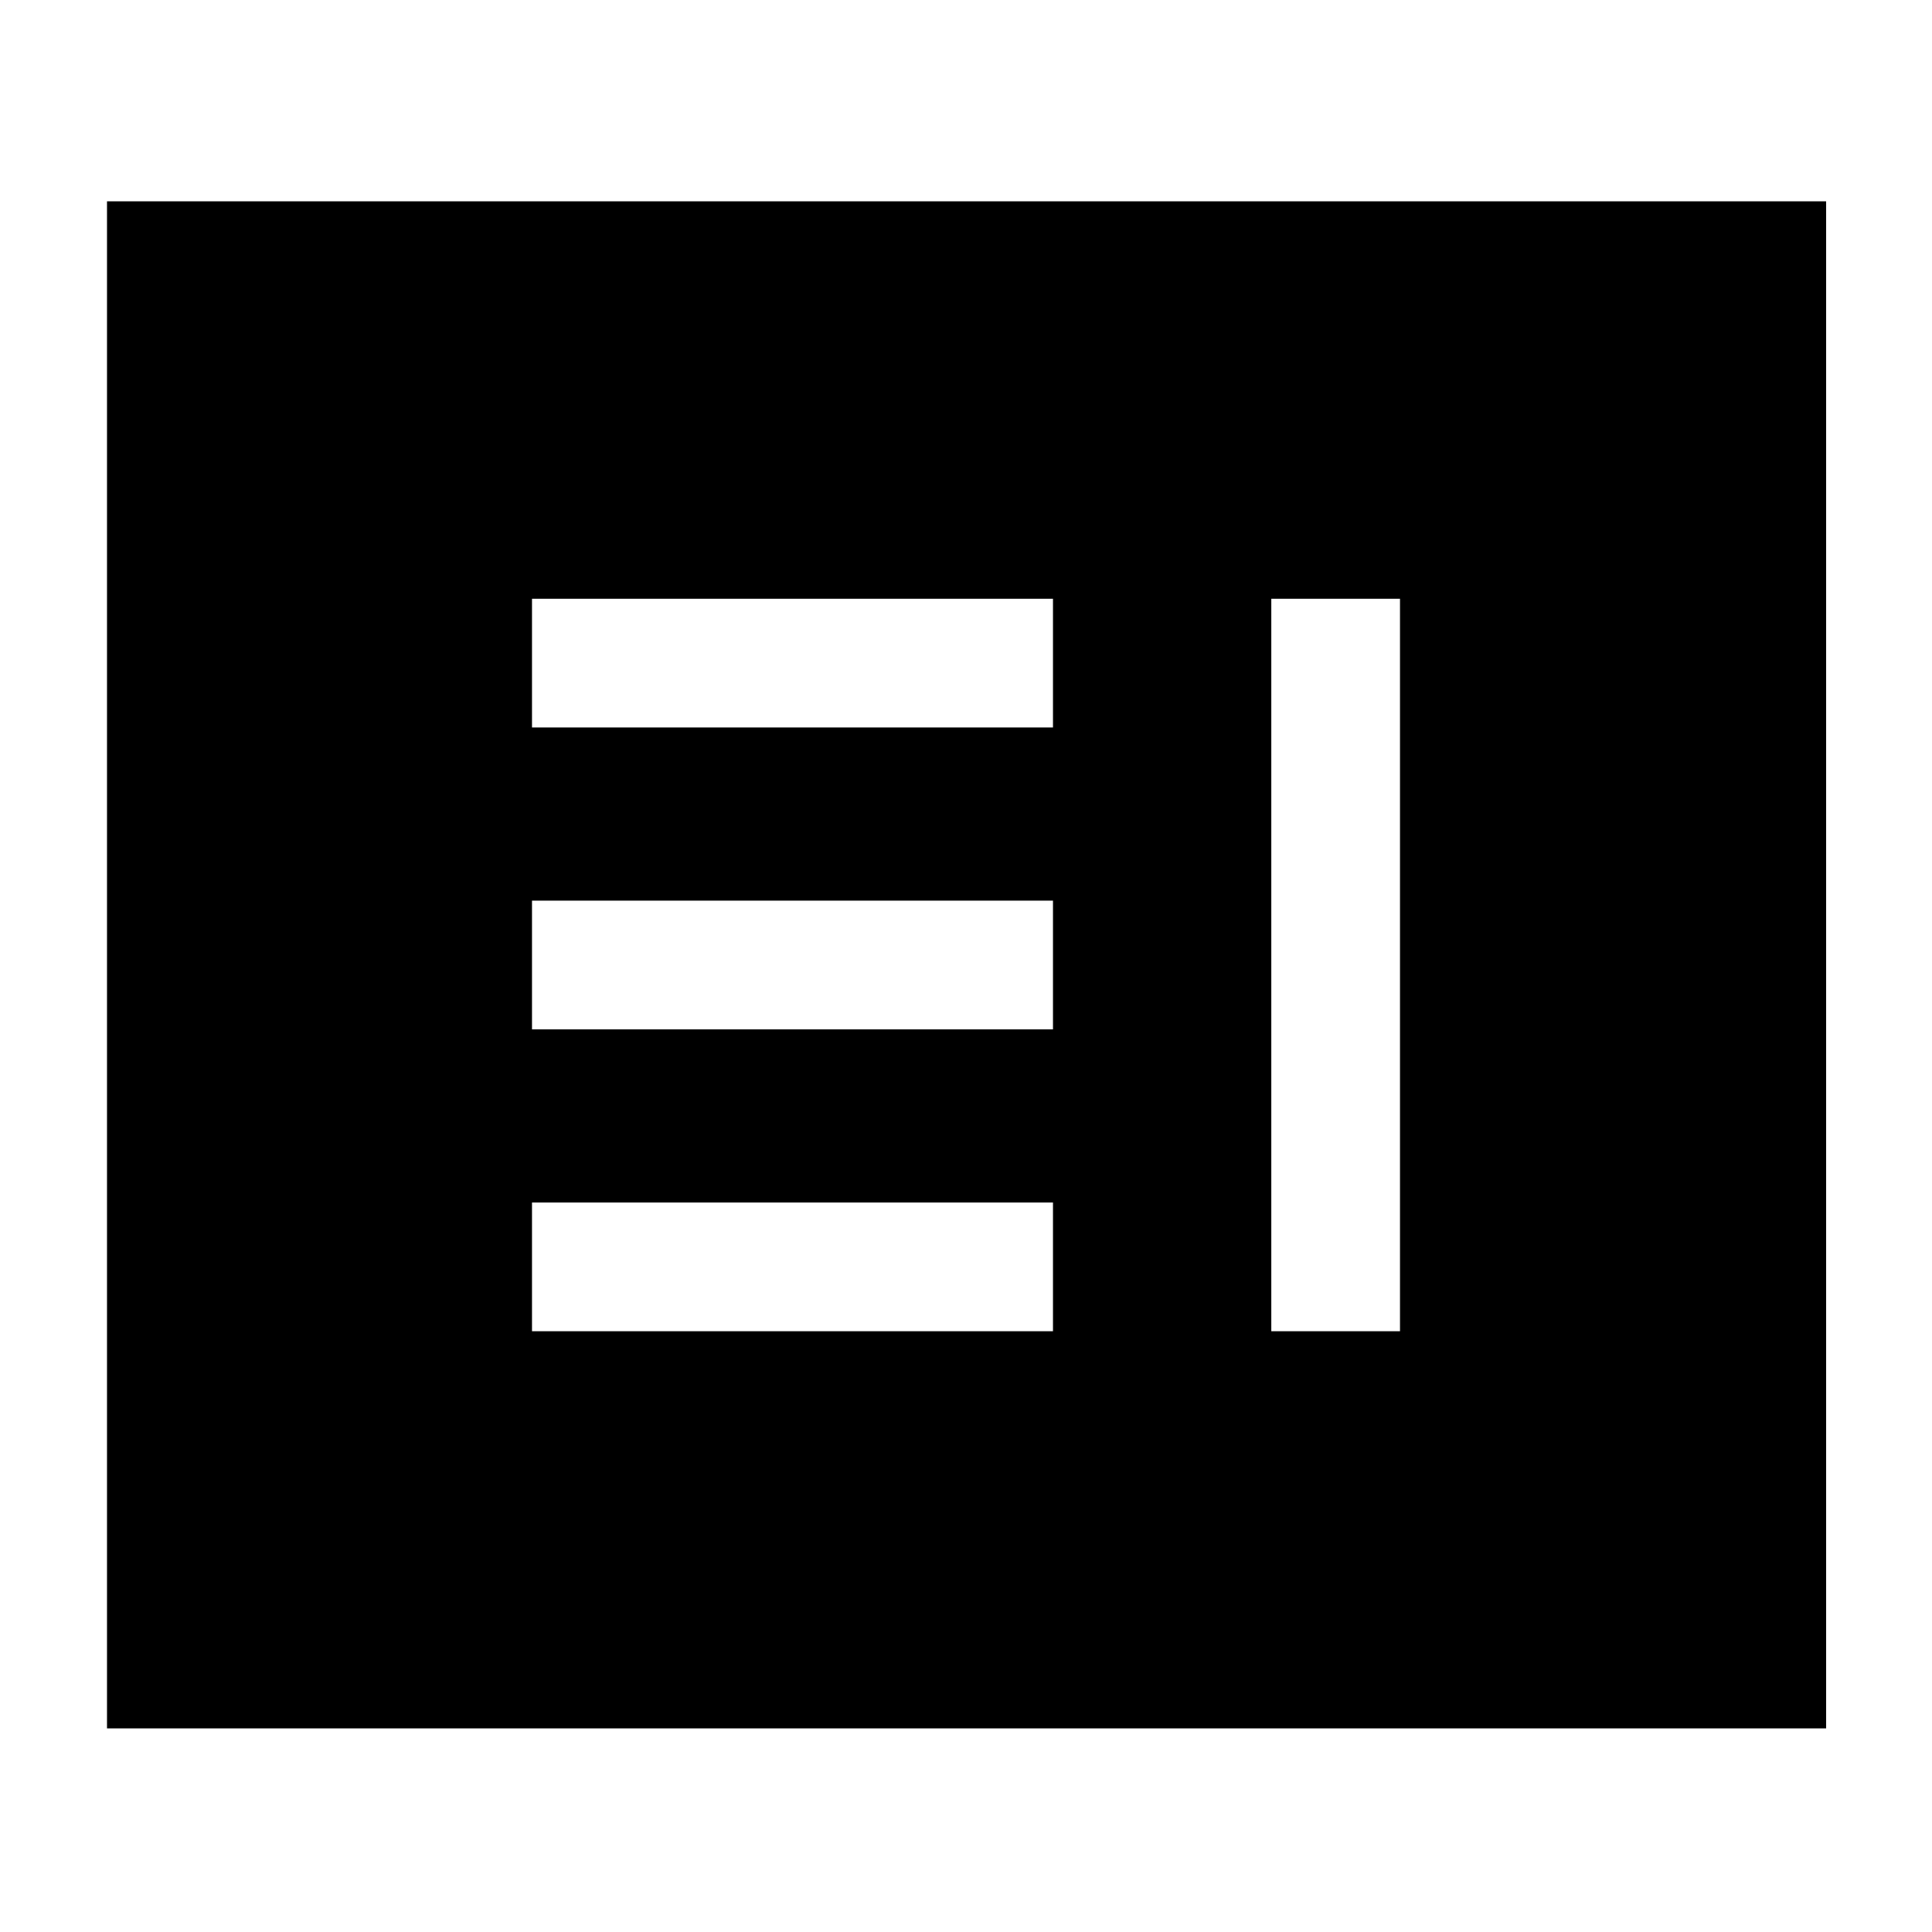 <svg xmlns="http://www.w3.org/2000/svg" height="48" viewBox="0 -960 960 960" width="48"><path d="M264.35-298.52h258.87v-63.96H264.35v63.96Zm367.35 0h63.95v-363.96H631.7v363.96Zm-367.35-150h258.87v-63.96H264.35v63.96Zm0-150h258.87v-63.96H264.35v63.96ZM53.17-101.17v-758.79h854.22v758.79H53.17Z"/></svg>